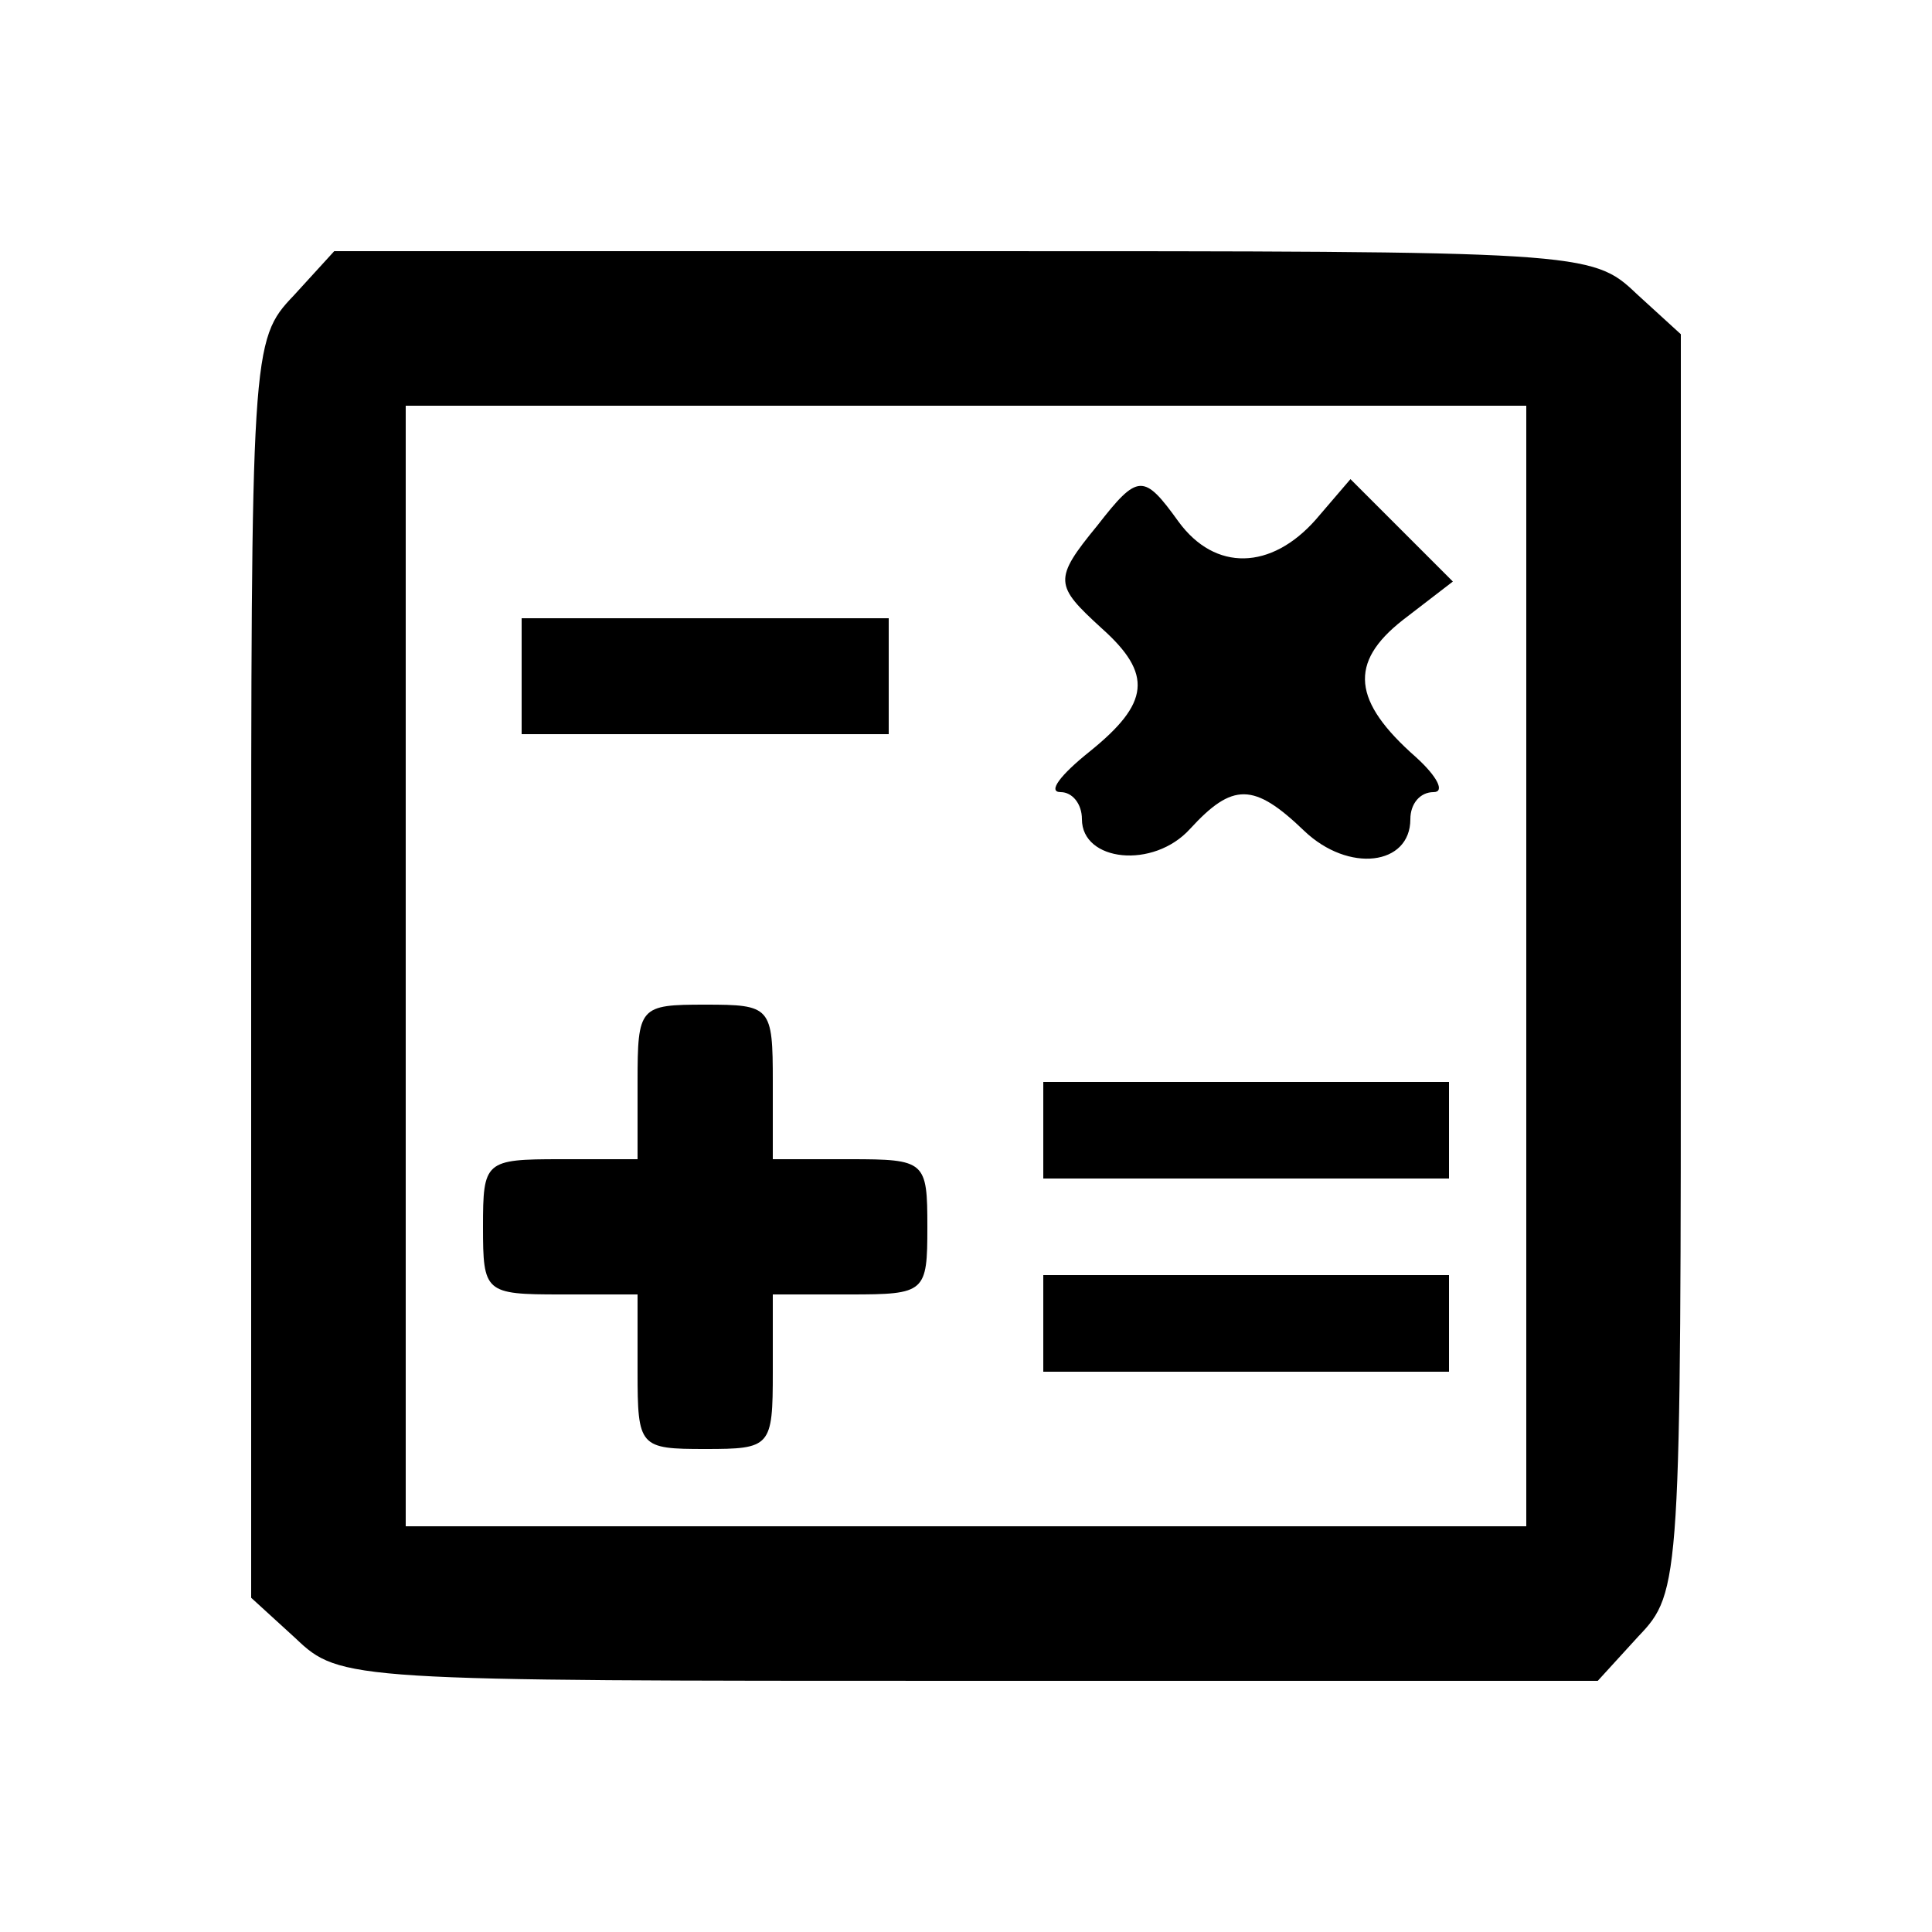 <?xml version="1.0" standalone="no"?>
<!DOCTYPE svg PUBLIC "-//W3C//DTD SVG 20010904//EN"
 "http://www.w3.org/TR/2001/REC-SVG-20010904/DTD/svg10.dtd">
<svg version="1.0" xmlns="http://www.w3.org/2000/svg"
 width="100pt" height="100pt" viewBox="0 0 100 100"
 preserveAspectRatio="xMidYMid meet">
<g transform="translate(0,100) scale(0.1,-0.1)"
fill="#000000" stroke="none">
<path d="M152 847 c-22 -23 -22 -28 -22 -348 l0 -326 23 -21 c23 -22 28 -22
348 -22 l326 0 21 23 c22 23 22 28 22 348 l0 326 -23 21 c-23 22 -28 22 -348
22 l-326 0 -21 -23z m638 -347 l0 -290 -290 0 -290 0 0 290 0 290 290 0 290 0
0 -290z"/>
<path d="M568 728 c-23 -28 -22 -31 2 -53 27 -24 25 -39 -6 -64 -15 -12 -22
-21 -15 -21 6 0 11 -6 11 -14 0 -22 37 -26 56 -5 22 24 33 24 59 -1 23 -22 55
-18 55 6 0 8 5 14 12 14 6 0 2 8 -9 18 -33 29 -35 49 -7 71 l26 20 -27 27 -26
26 -18 -21 c-23 -26 -52 -27 -71 -1 -18 25 -21 25 -42 -2z"/>
<path d="M270 650 l0 -30 95 0 95 0 0 30 0 30 -95 0 -95 0 0 -30z"/>
<path d="M330 440 l0 -40 -40 0 c-39 0 -40 -1 -40 -35 0 -34 1 -35 40 -35 l40
0 0 -40 c0 -39 1 -40 35 -40 34 0 35 1 35 40 l0 40 40 0 c39 0 40 1 40 35 0
34 -1 35 -40 35 l-40 0 0 40 c0 39 -1 40 -35 40 -34 0 -35 -1 -35 -40z"/>
<path d="M540 415 l0 -25 105 0 105 0 0 25 0 25 -105 0 -105 0 0 -25z"/>
<path d="M540 315 l0 -25 105 0 105 0 0 25 0 25 -105 0 -105 0 0 -25z"/>
</g>
</svg>
